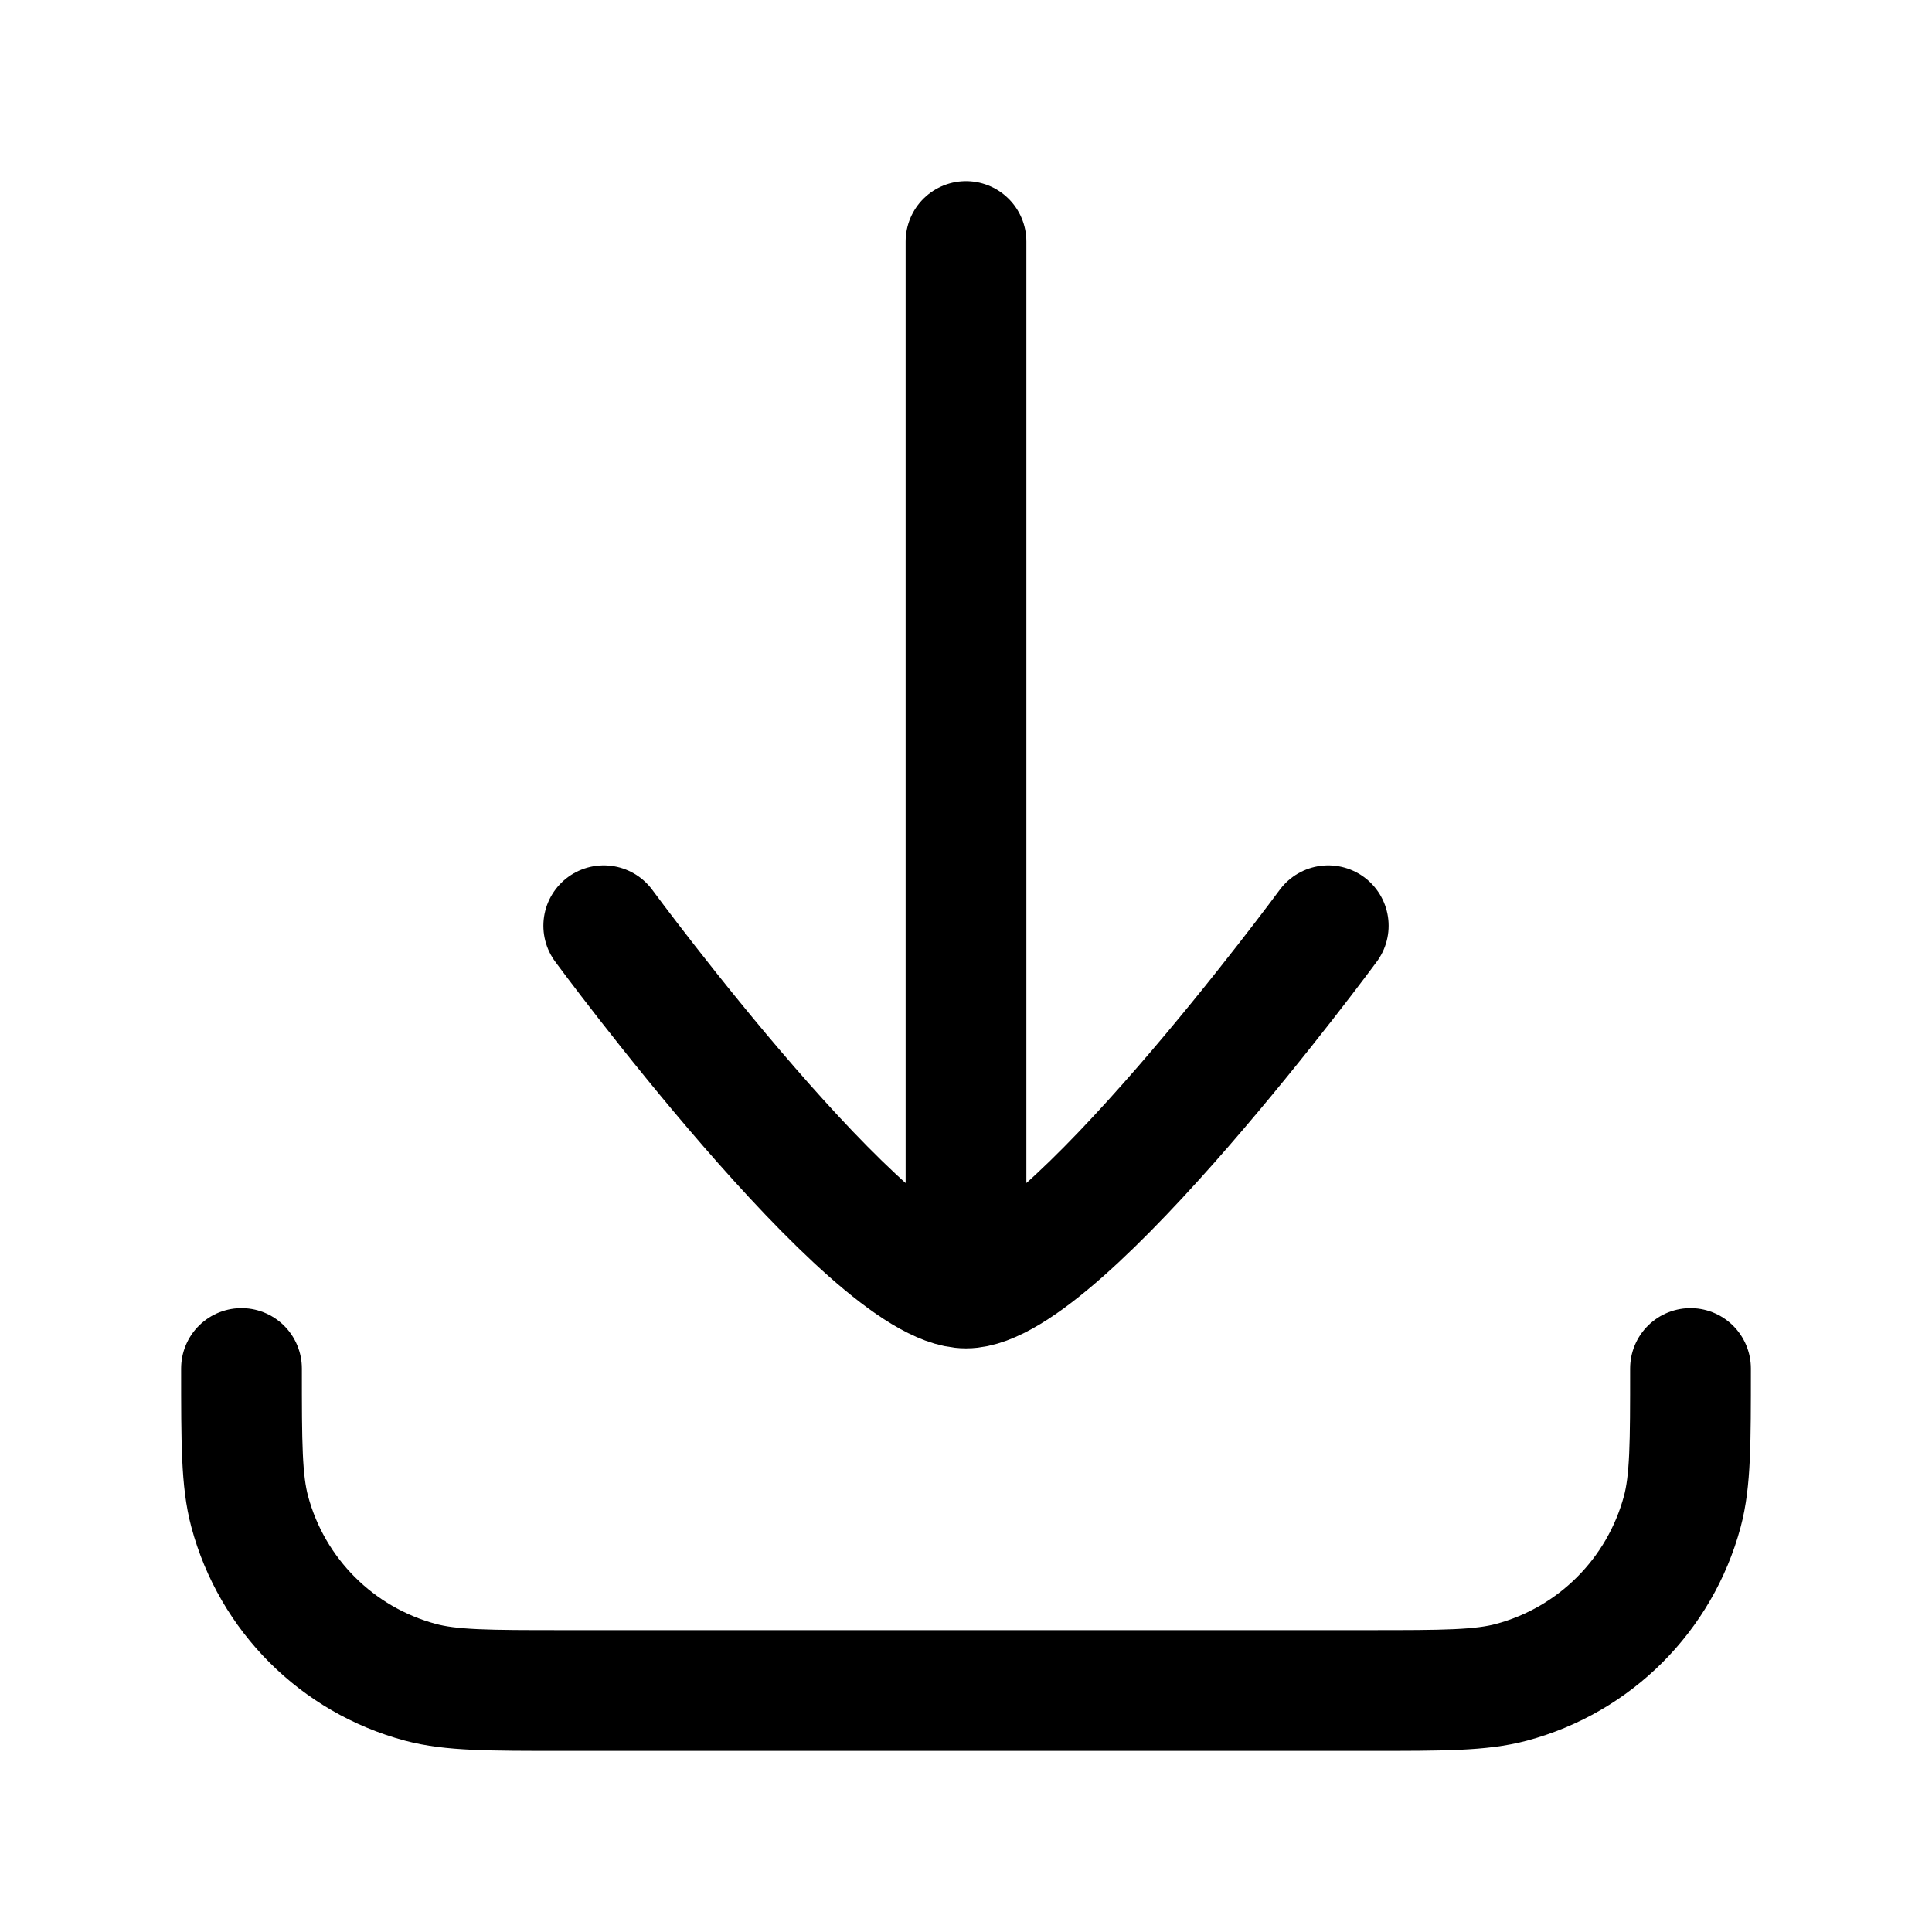 <svg viewBox="0 0 24 24" fill="none" xmlns="http://www.w3.org/2000/svg"><path d="M3 17C3 17.93 3 18.395 3.102 18.777C3.379 19.812 4.188 20.621 5.223 20.898C5.605 21 6.07 21 7 21L17 21C17.93 21 18.395 21 18.776 20.898C19.811 20.621 20.62 19.812 20.898 18.777C21 18.395 21 17.93 21 17" stroke="currentColor" stroke-width="1.5" stroke-linecap="round" stroke-linejoin="round"/><path d="M16.5 11.5C16.5 11.5 13.186 16 12 16C10.814 16 7.5 11.5 7.5 11.5M12 15V3" stroke="currentColor" stroke-width="1.5" stroke-linecap="round" stroke-linejoin="round"/></svg>